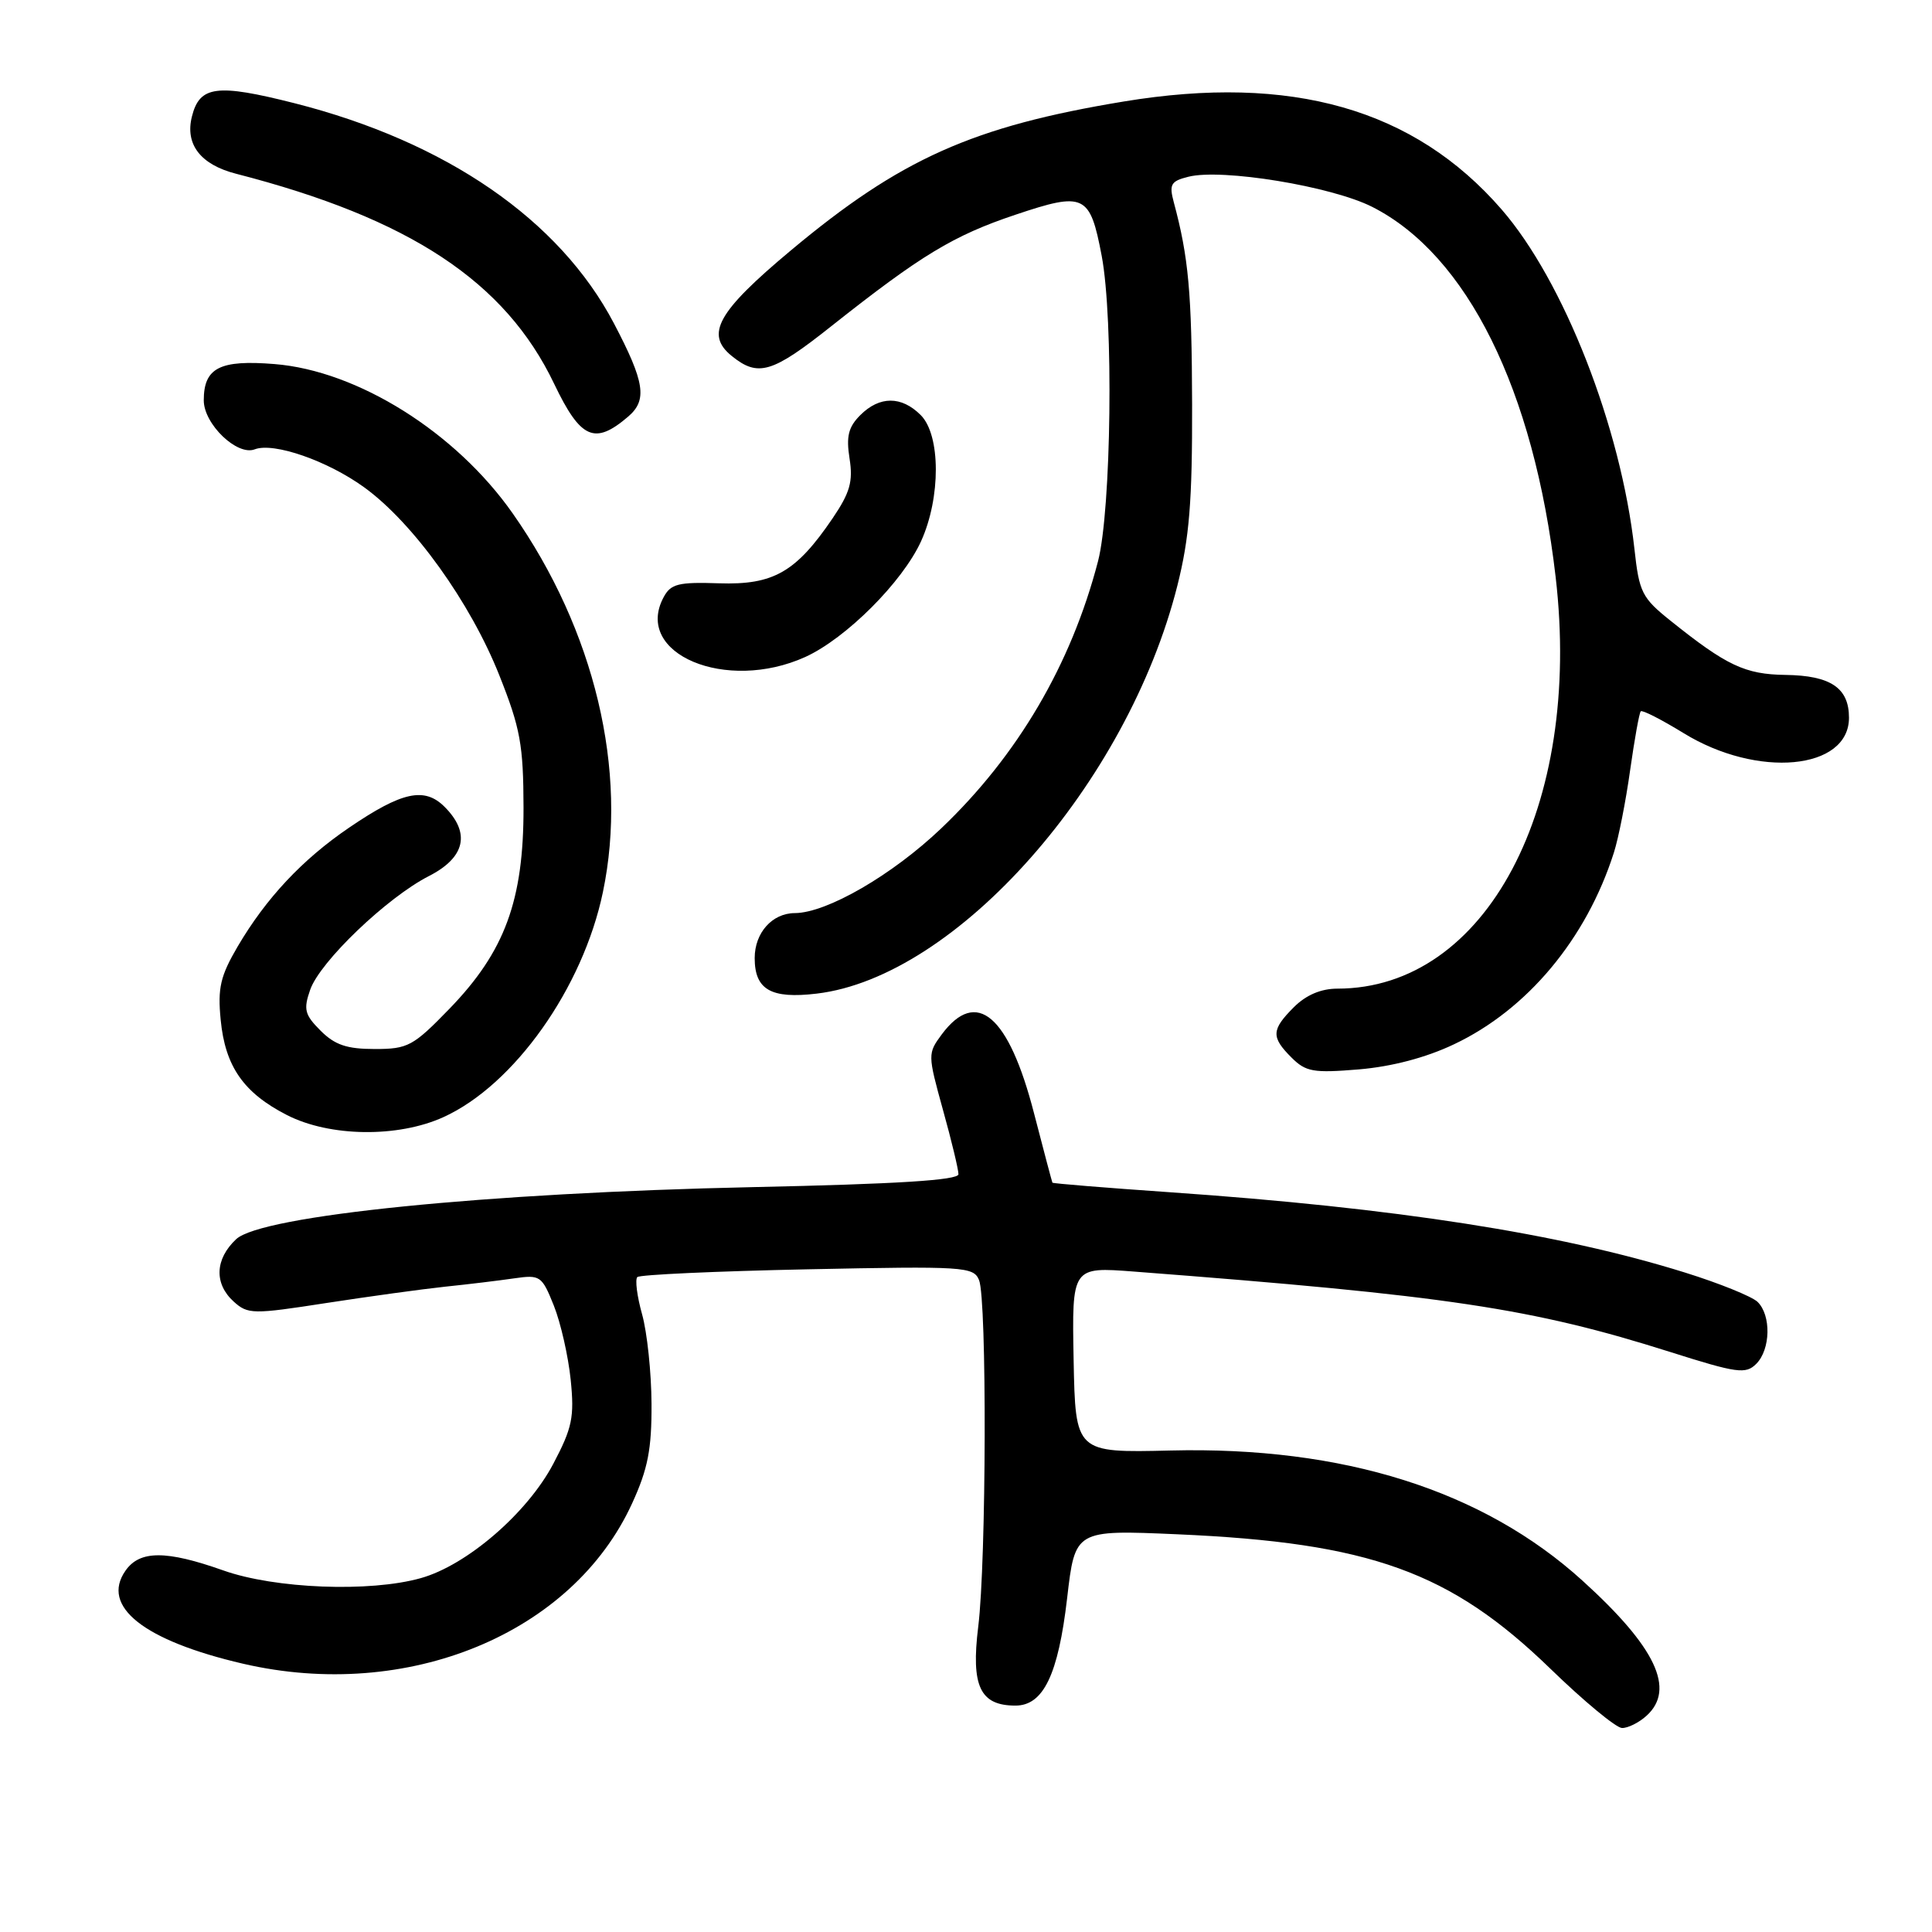 <?xml version="1.0" encoding="UTF-8" standalone="no"?>
<!DOCTYPE svg PUBLIC "-//W3C//DTD SVG 1.1//EN" "http://www.w3.org/Graphics/SVG/1.1/DTD/svg11.dtd" >
<svg xmlns="http://www.w3.org/2000/svg" xmlns:xlink="http://www.w3.org/1999/xlink" version="1.1" viewBox="0 0 256 256">
 <g >
 <path fill="currentColor"
d=" M 218.17 227.35 C 222.05 223.84 219.40 218.25 209.68 209.44 C 196.50 197.48 178.01 191.64 155.09 192.20 C 142.50 192.50 142.50 192.50 142.26 180.18 C 142.03 167.86 142.03 167.86 150.26 168.49 C 191.83 171.67 202.97 173.34 221.33 179.15 C 230.19 181.96 231.32 182.11 232.71 180.72 C 234.62 178.81 234.71 174.27 232.88 172.50 C 232.12 171.78 227.80 170.03 223.27 168.62 C 206.69 163.44 184.92 160.05 155.04 157.98 C 146.53 157.39 139.52 156.82 139.45 156.71 C 139.39 156.59 138.29 152.45 137.01 147.50 C 133.66 134.52 129.40 130.87 124.79 137.06 C 122.92 139.59 122.92 139.73 124.94 147.04 C 126.08 151.12 127.00 154.97 127.00 155.59 C 127.00 156.38 118.94 156.89 99.75 157.30 C 64.37 158.06 34.63 161.06 31.29 164.20 C 28.48 166.84 28.35 170.10 30.97 172.47 C 32.84 174.16 33.49 174.17 43.22 172.66 C 48.87 171.79 55.98 170.81 59.00 170.49 C 62.02 170.18 66.13 169.68 68.12 169.39 C 71.58 168.89 71.80 169.04 73.39 173.01 C 74.30 175.29 75.30 179.71 75.62 182.83 C 76.12 187.78 75.83 189.19 73.31 193.97 C 69.87 200.49 61.87 207.40 55.76 209.11 C 49.02 211.01 36.43 210.52 29.59 208.09 C 22.02 205.41 18.52 205.41 16.63 208.12 C 13.31 212.85 19.04 217.39 32.20 220.45 C 53.99 225.50 75.85 216.50 83.76 199.20 C 85.85 194.64 86.36 192.03 86.33 186.01 C 86.31 181.88 85.75 176.54 85.08 174.15 C 84.41 171.76 84.13 169.54 84.45 169.22 C 84.77 168.90 94.91 168.44 107.00 168.19 C 127.79 167.76 129.00 167.84 129.73 169.62 C 130.78 172.20 130.70 206.86 129.62 215.55 C 128.65 223.43 129.86 226.00 134.55 226.00 C 138.25 226.00 140.22 221.91 141.40 211.77 C 142.45 202.71 142.45 202.71 155.98 203.30 C 181.54 204.42 192.17 208.25 205.45 221.13 C 209.88 225.43 214.14 228.95 214.92 228.97 C 215.70 228.99 217.17 228.26 218.17 227.35 Z  M 58.75 148.03 C 68.12 143.78 77.25 130.90 79.89 118.20 C 83.25 102.13 78.81 83.53 67.93 68.02 C 60.39 57.27 47.39 49.12 36.37 48.24 C 29.11 47.65 27.00 48.74 27.00 53.05 C 27.00 56.19 31.42 60.44 33.75 59.54 C 36.27 58.57 43.42 61.06 48.28 64.59 C 54.77 69.30 62.34 79.84 66.17 89.50 C 68.95 96.49 69.35 98.70 69.37 107.00 C 69.39 119.31 66.90 126.08 59.56 133.66 C 54.74 138.63 54.06 139.00 49.65 139.00 C 45.96 139.00 44.37 138.46 42.48 136.57 C 40.37 134.46 40.19 133.76 41.10 131.15 C 42.40 127.42 51.27 118.93 56.82 116.09 C 61.65 113.63 62.38 110.38 58.91 106.91 C 56.25 104.25 53.27 104.89 46.27 109.66 C 40.06 113.88 35.25 119.02 31.49 125.42 C 29.20 129.33 28.83 130.92 29.24 135.12 C 29.83 141.30 32.27 144.81 38.02 147.75 C 43.69 150.65 52.71 150.77 58.75 148.03 Z  M 192.65 138.38 C 202.37 133.79 210.20 124.41 213.84 113.00 C 214.46 111.08 215.43 106.15 216.00 102.06 C 216.58 97.97 217.21 94.45 217.41 94.25 C 217.62 94.05 220.16 95.35 223.08 97.14 C 232.87 103.17 245.00 102.04 245.00 95.10 C 245.00 91.15 242.57 89.51 236.59 89.43 C 231.24 89.36 228.78 88.20 221.38 82.27 C 217.56 79.22 217.20 78.50 216.57 72.73 C 214.78 56.59 207.21 37.23 198.96 27.74 C 187.39 14.42 171.12 9.78 148.90 13.45 C 128.90 16.75 119.31 21.04 104.77 33.20 C 95.07 41.31 93.40 44.29 96.96 47.17 C 100.46 50.00 102.31 49.45 110.18 43.20 C 122.05 33.80 126.33 31.21 134.53 28.46 C 143.70 25.38 144.43 25.73 145.98 33.90 C 147.57 42.28 147.26 67.57 145.49 74.38 C 141.93 88.05 134.85 100.11 124.72 109.76 C 118.23 115.95 109.55 120.97 105.32 120.99 C 102.32 121.00 100.00 123.60 100.00 126.95 C 100.00 131.14 102.16 132.38 108.21 131.66 C 126.75 129.47 149.38 103.86 156.01 77.59 C 157.60 71.26 157.99 66.46 157.96 53.59 C 157.92 38.73 157.49 34.07 155.53 26.79 C 154.90 24.43 155.14 24.00 157.47 23.42 C 161.92 22.30 176.43 24.68 181.82 27.41 C 194.40 33.78 203.25 51.63 206.13 76.45 C 209.68 106.92 196.91 131.00 177.21 131.00 C 175.04 131.00 173.07 131.84 171.45 133.45 C 168.45 136.46 168.41 137.41 171.13 140.13 C 173.03 142.03 174.03 142.20 180.06 141.70 C 184.42 141.33 188.93 140.15 192.65 138.38 Z  M 106.71 87.05 C 112.11 84.59 119.59 77.11 122.05 71.71 C 124.67 65.93 124.65 57.65 122.00 55.00 C 119.45 52.45 116.55 52.45 113.99 55.01 C 112.41 56.59 112.11 57.83 112.57 60.76 C 113.05 63.81 112.63 65.27 110.33 68.67 C 105.48 75.81 102.49 77.53 95.28 77.29 C 89.88 77.11 88.88 77.36 87.93 79.14 C 83.91 86.64 96.21 91.81 106.71 87.05 Z  M 83.25 55.19 C 85.80 53.00 85.43 50.62 81.35 42.85 C 74.14 29.12 59.13 18.78 39.00 13.67 C 28.72 11.07 26.45 11.36 25.43 15.44 C 24.50 19.13 26.57 21.81 31.27 23.02 C 54.29 28.94 66.95 37.30 73.43 50.86 C 76.94 58.19 78.80 59.01 83.25 55.19 Z "/>
</g>
</svg>